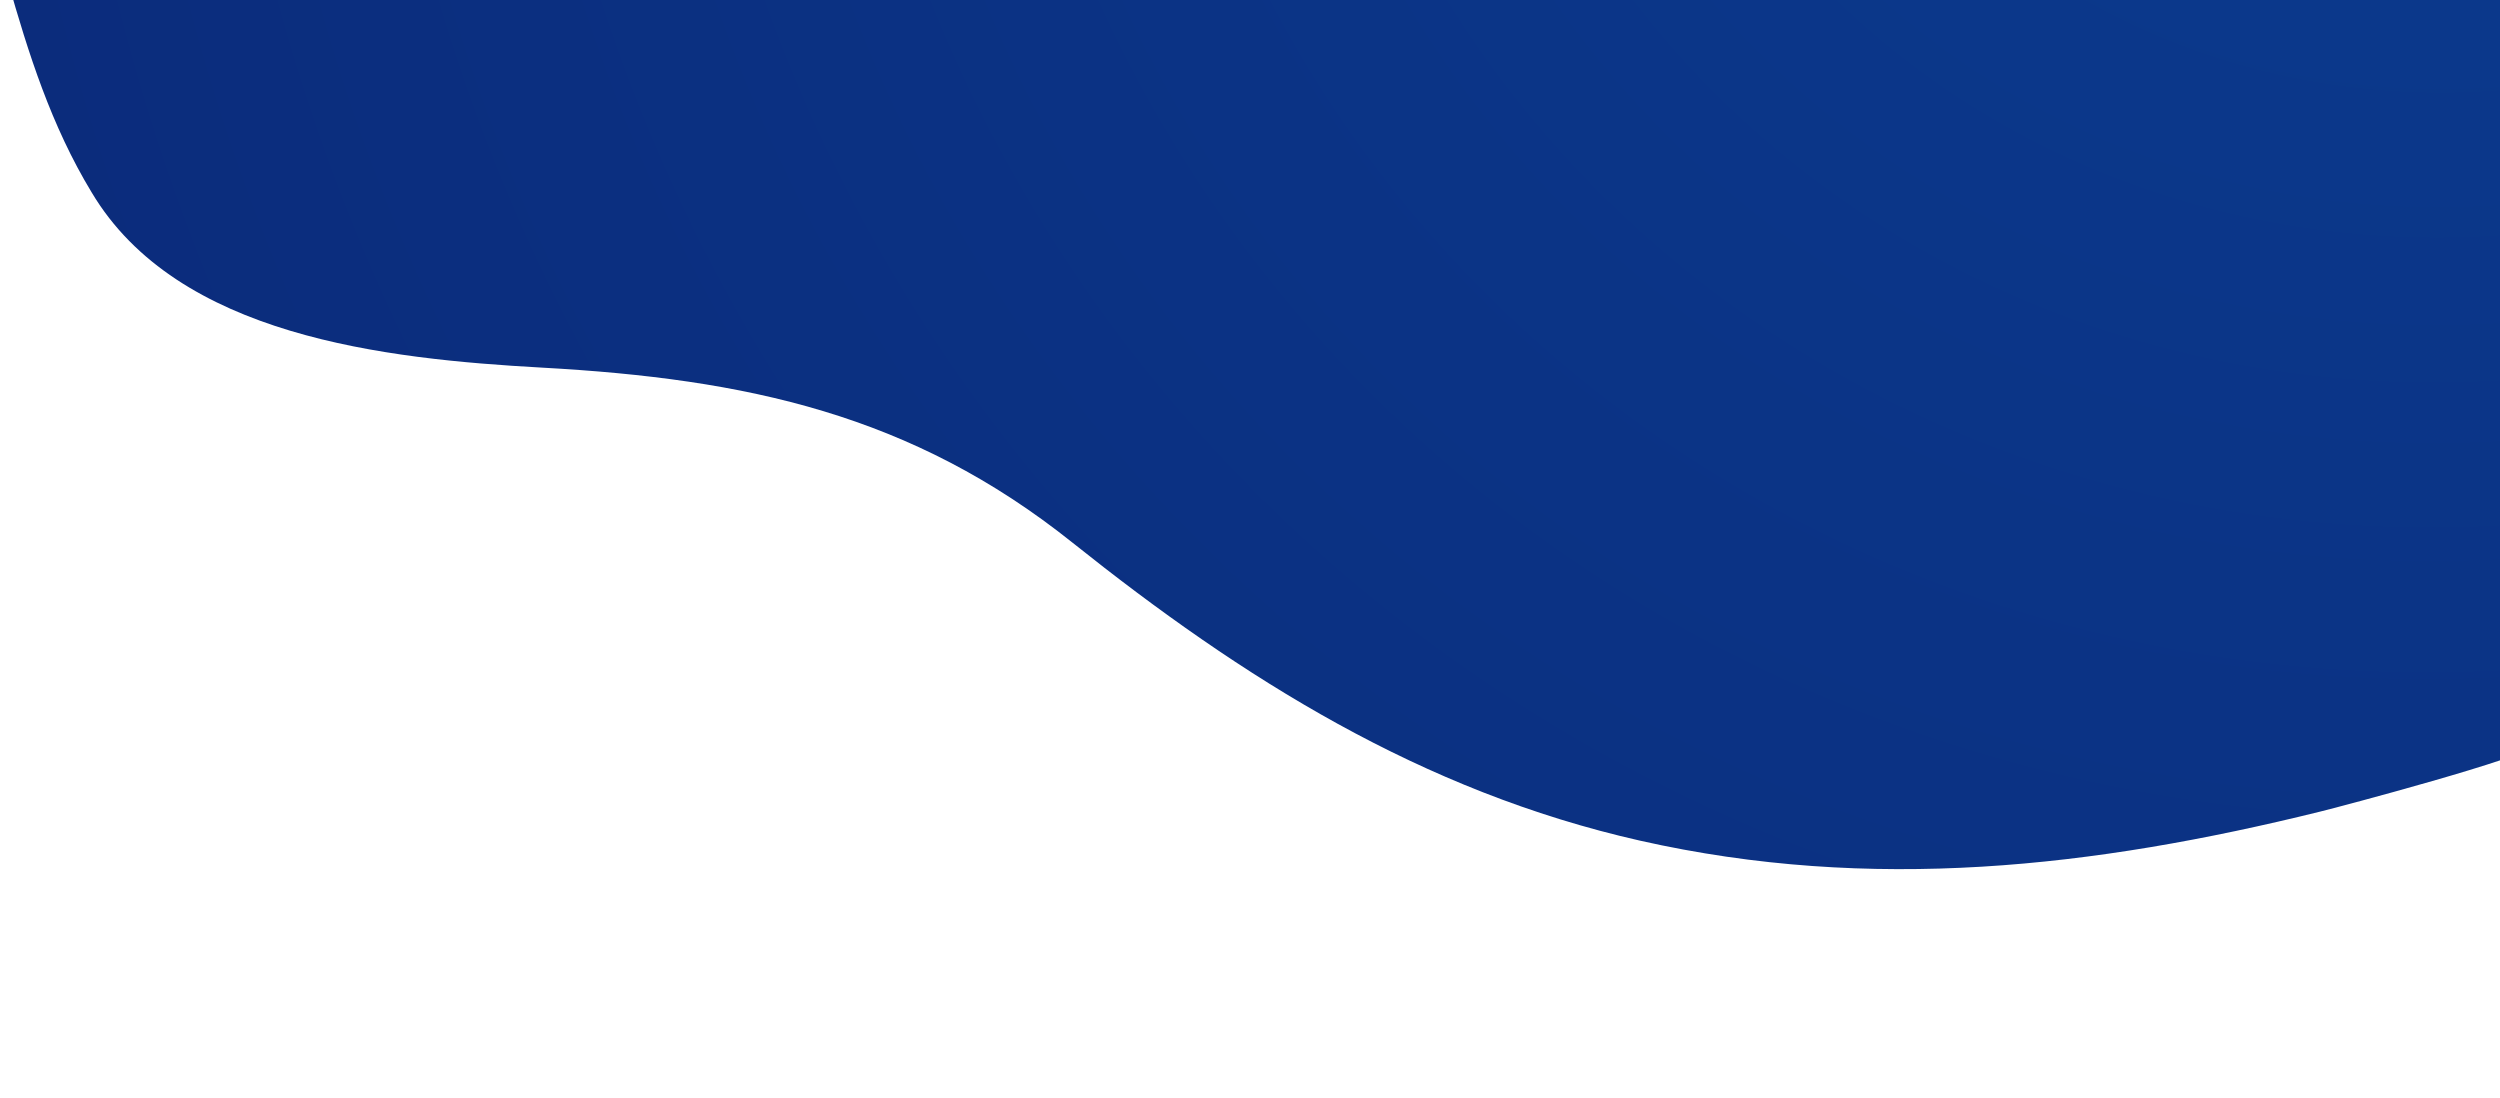<?xml version="1.0" encoding="utf-8"?>
<!-- Generator: Adobe Illustrator 22.0.0, SVG Export Plug-In . SVG Version: 6.00 Build 0)  -->
<svg version="1.1" id="Calque_1" xmlns="http://www.w3.org/2000/svg" xmlns:xlink="http://www.w3.org/1999/xlink" x="0px" y="0px"
	 viewBox="0 0 687.5 302" style="enable-background:new 0 0 687.5 302;" xml:space="preserve">
<style type="text/css">
	.st0{fill:url(#SVGID_1_);}
</style>
<title>Fill 1</title>
<desc>Created with Sketch.</desc>
<g id="Artboards">
	<g id="HOME" transform="translate(-676, 0)">
		<g id="Prop-value" transform="translate(174, -312)">
			<g id="Demo-produit" transform="translate(1, 0)">
				<g id="SVG" transform="translate(264, 0)">
					
						<radialGradient id="SVGID_1_" cx="366.234" cy="230.937" r="2.517" gradientTransform="matrix(-414.192 397.849 -425.249 -386.079 250807.078 -56386.137)" gradientUnits="userSpaceOnUse">
						<stop  offset="0" style="stop-color:#0B3C90"/>
						<stop  offset="1" style="stop-color:#0A1965"/>
					</radialGradient>
					<path class="st0" d="M239.1,306.6c5.7,20.1,12,40,23.1,58.3c23.6,39.6,80.7,45.8,123.9,48.2c56.1,3.1,101.6,12.8,145.8,48.1
						c46.7,37.3,96,68.4,156.2,82c63.5,14.3,124.6,7.4,186.9-8c5-1.2,58.1-15.3,58.1-17.9l0.1-210.6h-694V306.6z"/>
				</g>
			</g>
		</g>
	</g>
</g>
</svg>
